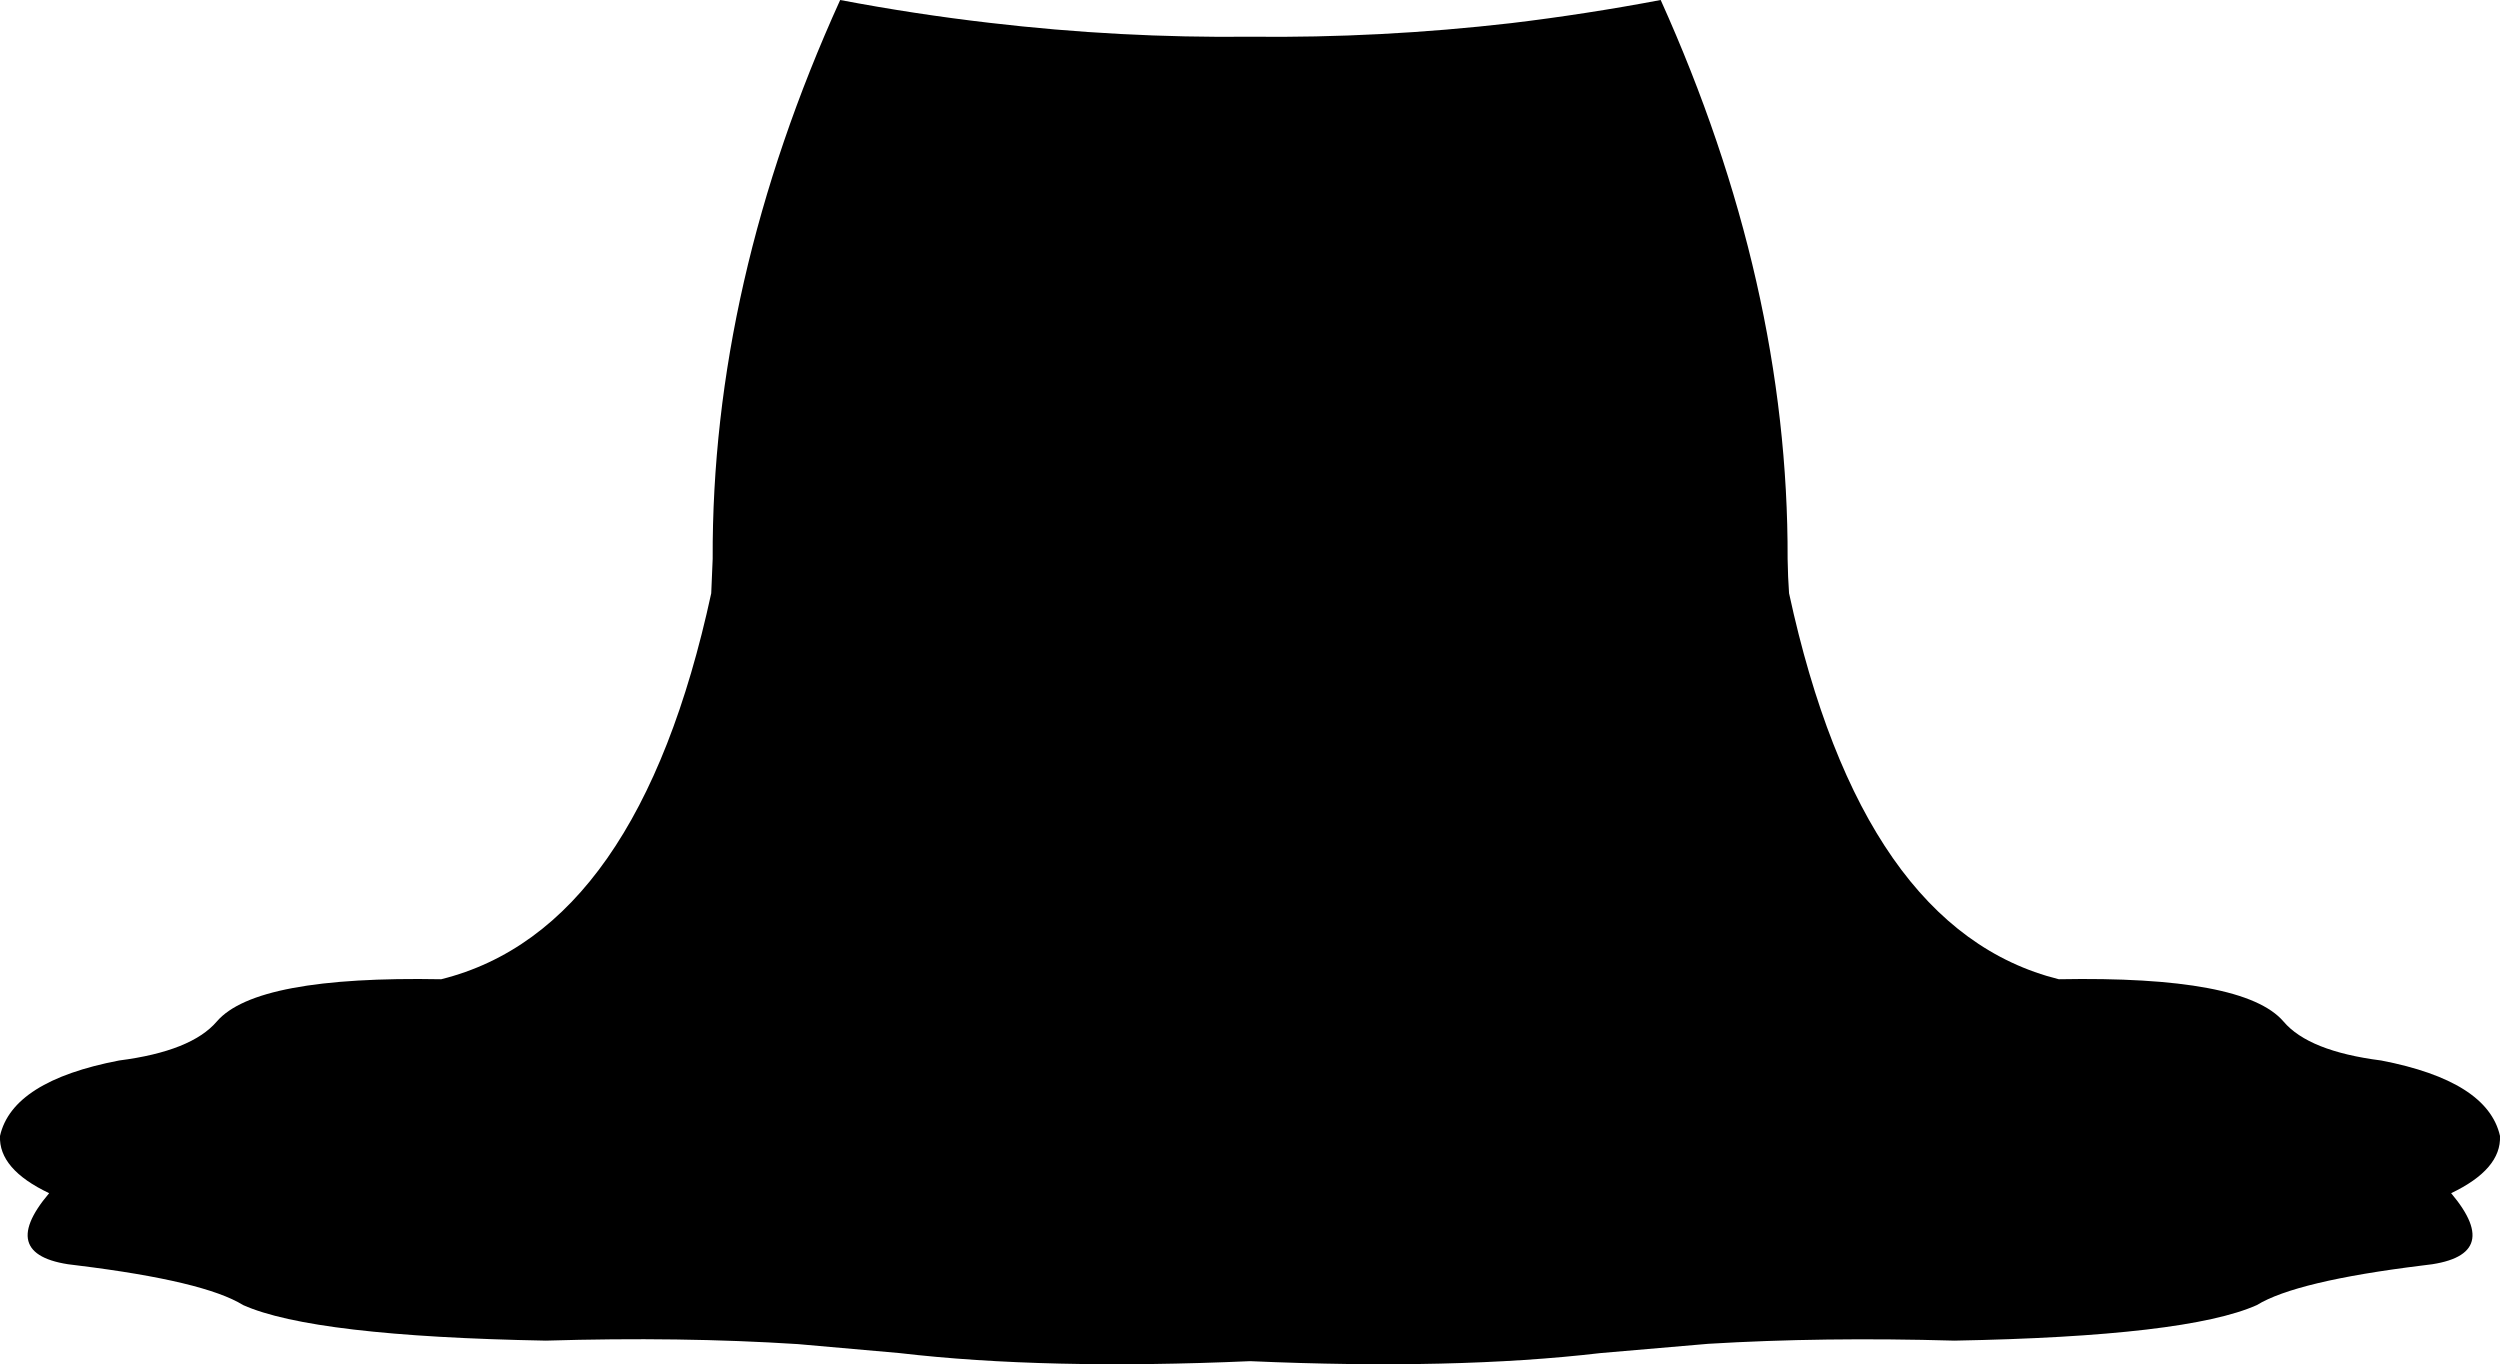<?xml version="1.0" encoding="UTF-8" standalone="no"?>
<svg xmlns:xlink="http://www.w3.org/1999/xlink" height="235.95px" width="432.35px" xmlns="http://www.w3.org/2000/svg">
  <g transform="matrix(1.0, 0.0, 0.0, 1.0, 0.0, 0.0)">
    <path d="M394.9 176.65 Q399.25 181.8 411.8 183.4 430.2 186.95 432.35 196.45 432.6 202.2 423.9 206.35 433.25 217.45 418.95 218.85 397.05 221.55 390.3 225.7 378.2 231.1 338.0 231.85 315.3 231.2 295.4 232.4 L276.8 234.0 Q251.6 236.95 216.2 235.4 180.8 236.95 155.55 234.0 L138.0 232.45 Q117.65 231.15 94.4 231.85 54.15 231.1 42.05 225.7 35.35 221.55 13.45 218.85 -0.9 217.45 8.5 206.35 -0.25 202.2 0.0 196.45 2.15 186.95 20.6 183.4 33.1 181.8 37.5 176.65 44.3 168.75 76.3 169.35 110.4 160.85 123.0 102.6 L123.25 96.65 Q123.05 49.05 145.3 0.0 158.2 2.45 171.15 3.95 193.7 6.6 216.25 6.35 238.8 6.6 261.35 4.0 274.25 2.45 287.2 0.0 309.3 49.05 309.15 96.65 309.2 99.85 309.4 102.6 322.0 160.85 356.05 169.35 388.1 168.75 394.9 176.65" fill="#000000" fill-rule="evenodd" stroke="none"/>
  </g>
</svg>
